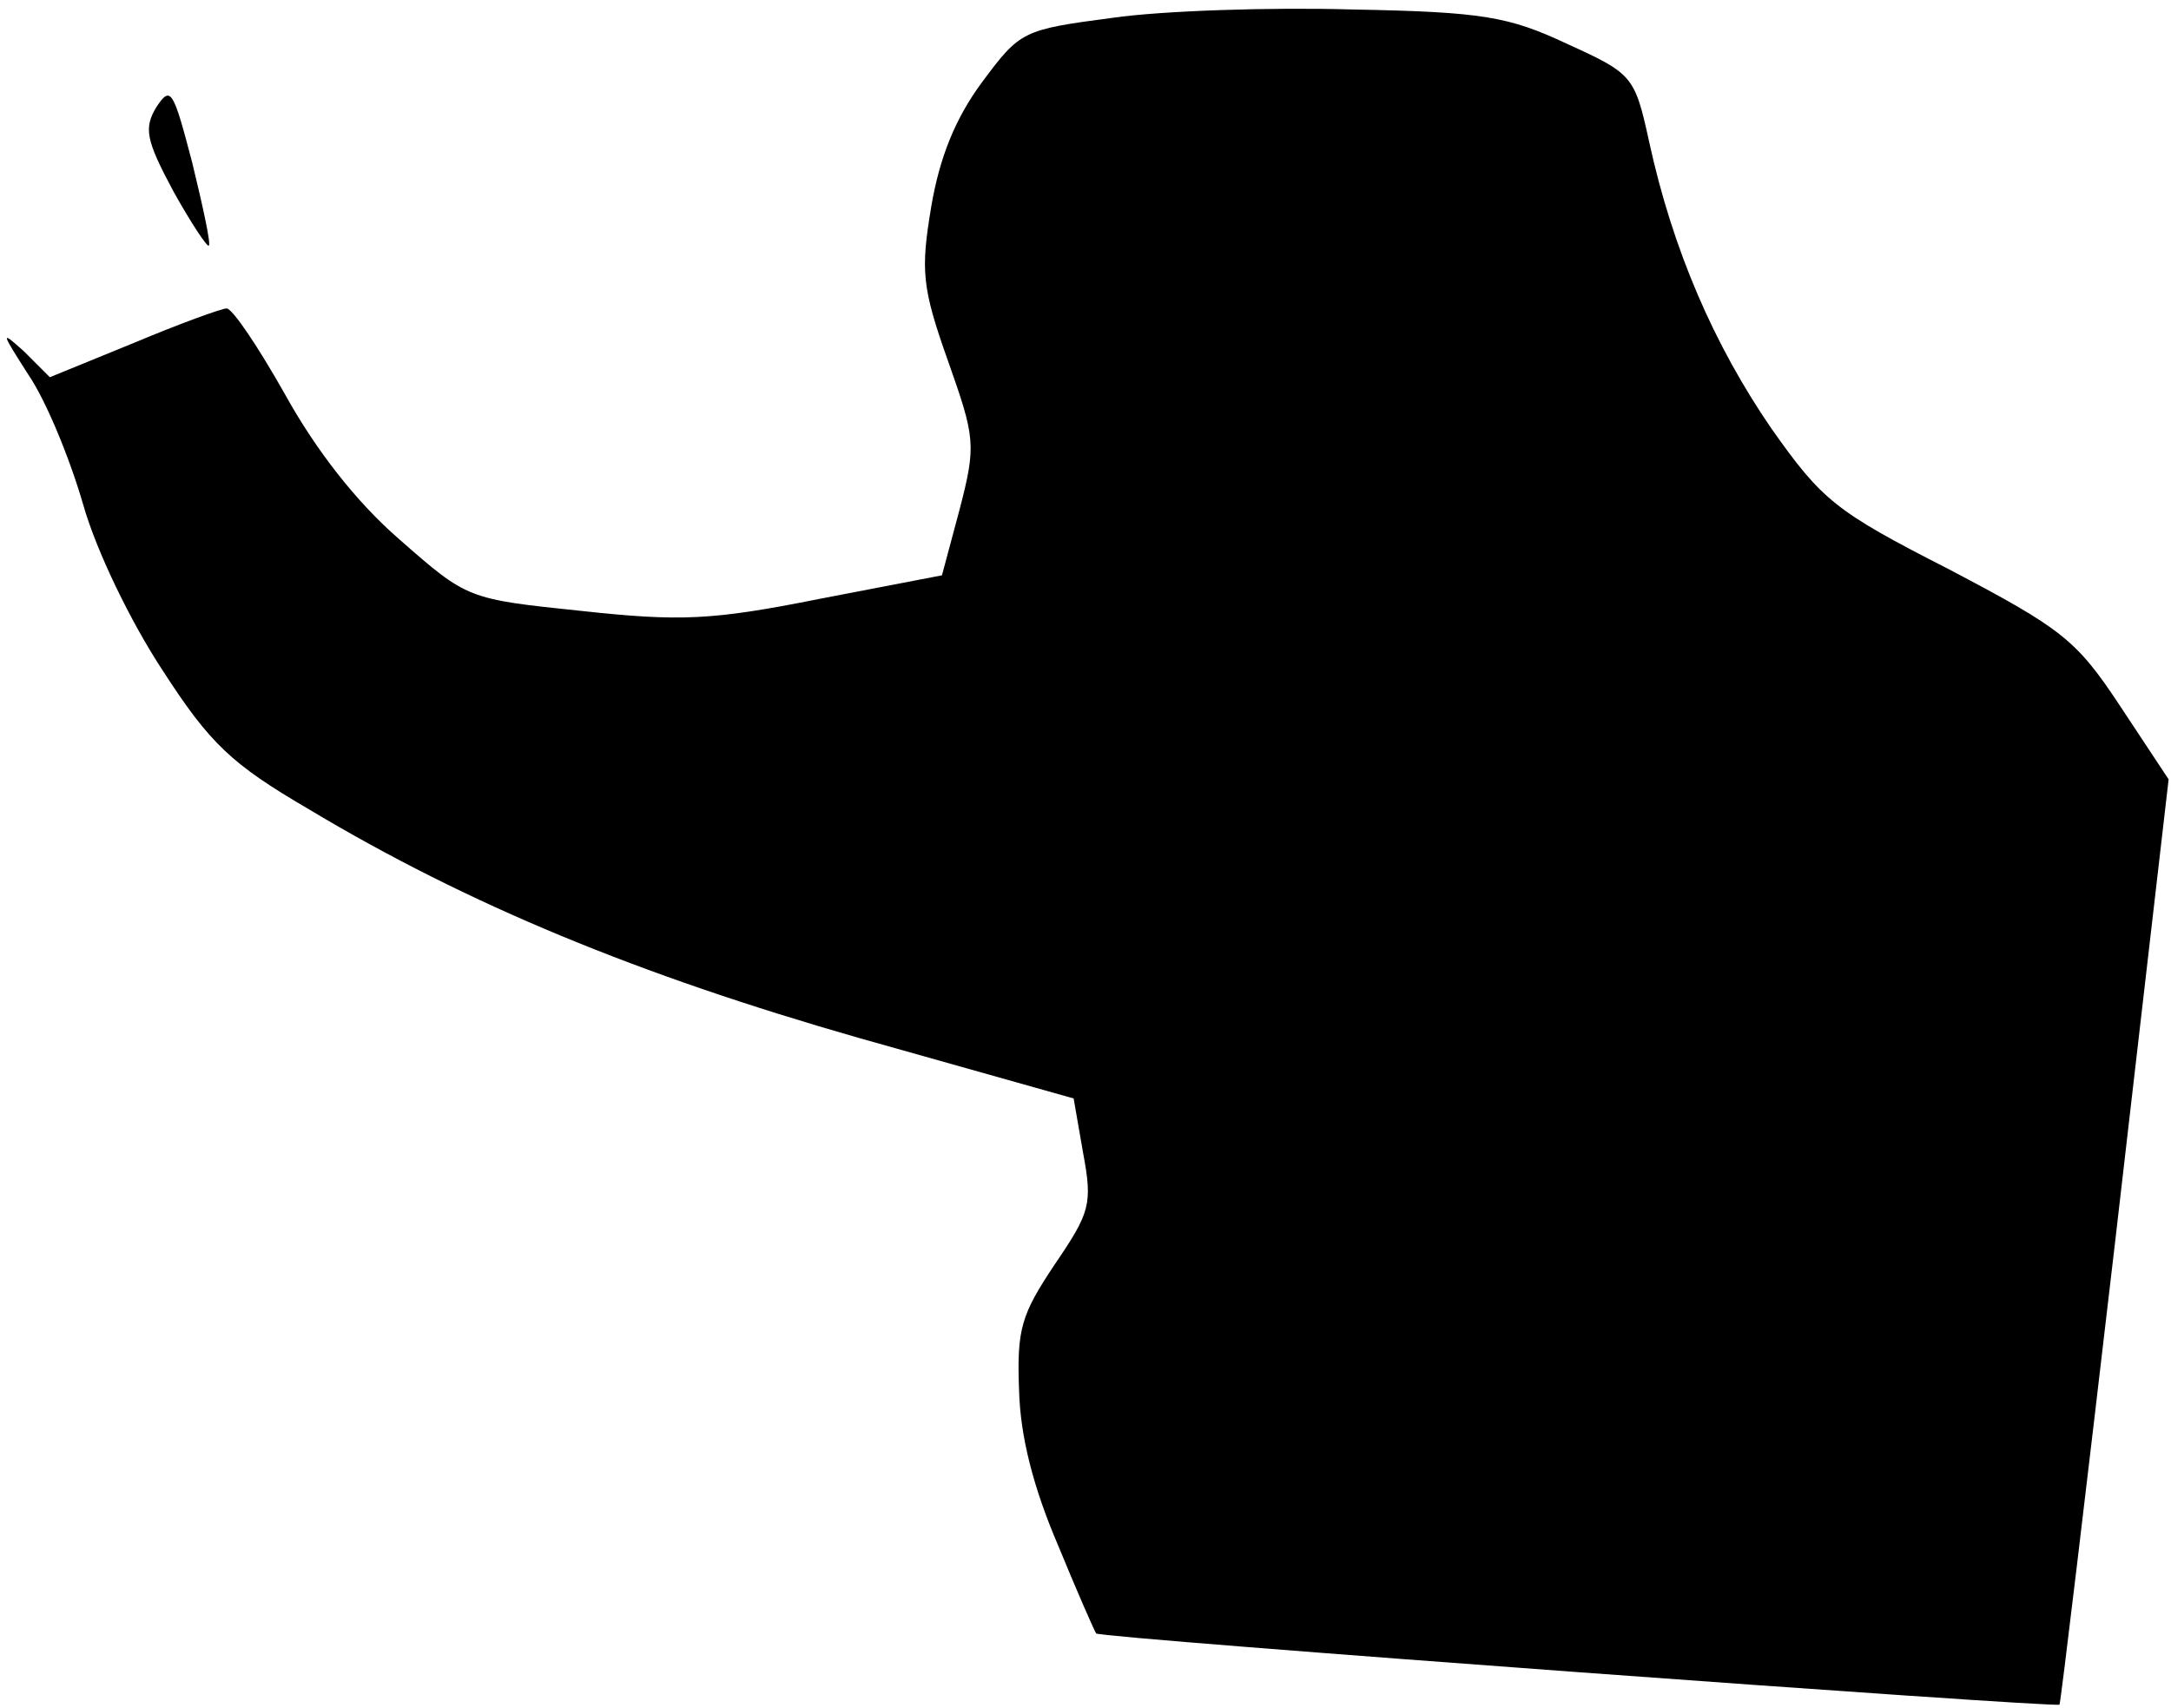 <?xml version="1.0" standalone="no"?>
<!DOCTYPE svg PUBLIC "-//W3C//DTD SVG 20010904//EN"
 "http://www.w3.org/TR/2001/REC-SVG-20010904/DTD/svg10.dtd">
<svg version="1.0" xmlns="http://www.w3.org/2000/svg"
 width="183pt" height="144pt" viewBox="0 0 183 144"
 preserveAspectRatio="xMidYMid meet">
<g transform="translate(0,144) scale(0.1,-0.1)"
fill="#000000" stroke="none">
<path fill="#000000" stroke="none" d="M938 1425 c-76 -10 -78 -11 -110 -54
-23 -31 -36 -64 -43 -105 -9 -54 -8 -68 14 -130 23 -65 24 -71 10 -125 l-15
-56 -104 -20 c-90 -18 -117 -19 -200 -10 -96 10 -96 10 -153 60 -37 32 -71 76
-97 123 -22 39 -44 72 -49 72 -4 0 -40 -13 -78 -29 l-71 -29 -22 22 c-20 18
-19 16 4 -20 15 -22 35 -71 46 -109 11 -39 40 -99 67 -140 40 -62 58 -79 123
-117 135 -81 279 -140 464 -193 l181 -51 8 -46 c8 -43 6 -50 -24 -94 -28 -42
-32 -54 -30 -106 1 -39 12 -82 33 -131 16 -39 31 -73 32 -74 3 -4 809 -63 812
-60 1 1 22 177 47 391 l45 389 -41 62 c-37 56 -49 65 -144 115 -96 49 -107 58
-150 119 -48 70 -83 150 -103 242 -12 55 -14 57 -69 82 -49 23 -71 27 -181 29
-69 2 -160 -1 -202 -7z"/>
<path fill="#000000" stroke="none" d="M132 1350 c-11 -18 -9 -28 14 -71 15
-27 29 -48 30 -46 2 1 -5 33 -14 70 -16 61 -18 65 -30 47z"/>
</g>
</svg>
